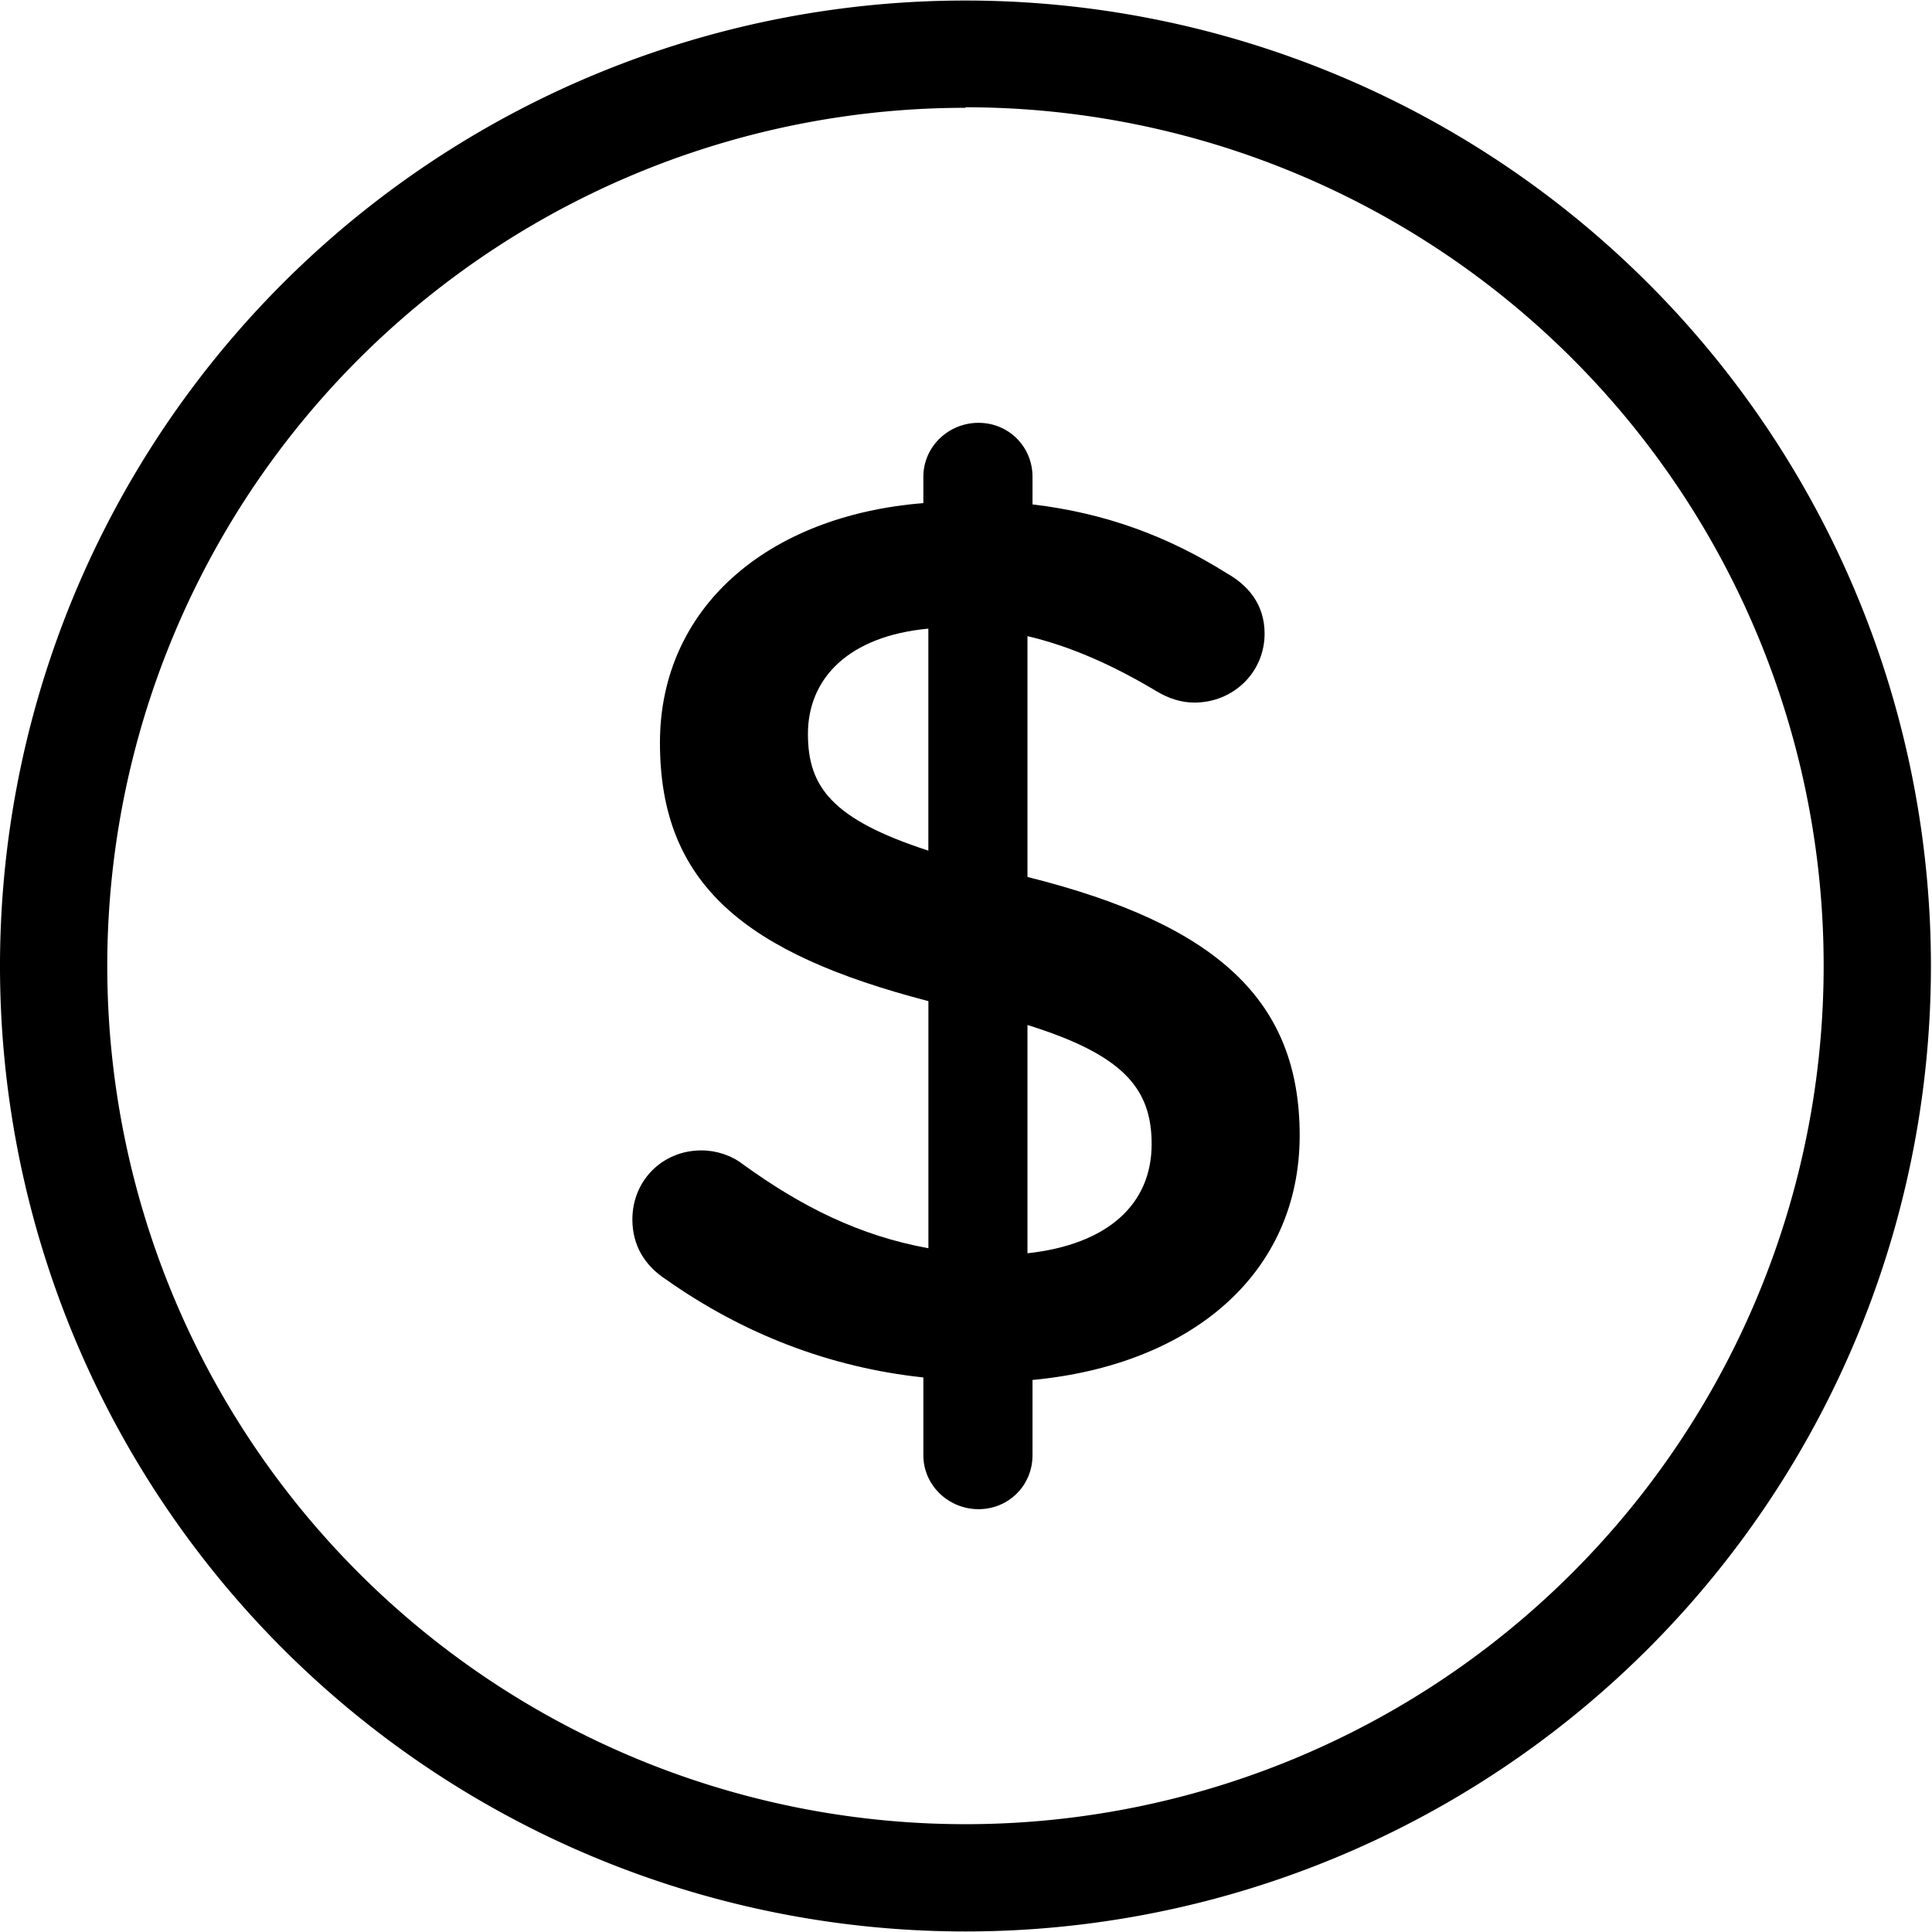 <svg xmlns="http://www.w3.org/2000/svg" viewBox="0 0 36.02 36.02">
  <path d="M693.07,543.84a18,18,0,1,1,18-18A18,18,0,0,1,693.07,543.84Zm0-34a16,16,0,1,0,16,16A16,16,0,0,0,693.07,509.83Z" transform="translate(-675.07 -507.83)"/>
  <path d="m 17.215,8.889 v 0.491 c -2.923,0.234 -4.911,1.964 -4.911,4.467 0,2.643 1.59,3.929 5.005,4.818 v 4.607 c -1.286,-0.234 -2.362,-0.772 -3.461,-1.567 -0.21,-0.164 -0.491,-0.257 -0.772,-0.257 -0.725,0 -1.286,0.561 -1.286,1.286 0,0.491 0.234,0.865 0.631,1.123 1.427,1.006 3.04,1.637 4.794,1.824 v 1.45 c 0,0.561 0.468,1.006 1.029,1.006 0.561,0 1.006,-0.444 1.006,-1.006 V 25.728 c 2.97,-0.281 4.981,-1.988 4.981,-4.56 0,-2.502 -1.52,-3.929 -5.075,-4.818 v -4.49 c 0.795,0.187 1.59,0.538 2.409,1.029 0.234,0.14 0.468,0.21 0.702,0.21 0.725,0 1.31,-0.561 1.31,-1.286 0,-0.561 -0.327,-0.912 -0.702,-1.123 C 21.799,10.012 20.629,9.567 19.25,9.404 V 8.889 c 0,-0.561 -0.444,-1.006 -1.006,-1.006 -0.561,0 -1.029,0.444 -1.029,1.006 z m 4.256,12.442 c 0,1.123 -0.819,1.871 -2.315,2.035 v -4.256 c 1.801,0.561 2.315,1.193 2.315,2.222 z m -6.408,-7.647 c 0,-1.029 0.748,-1.824 2.245,-1.964 v 4.139 c -1.801,-0.585 -2.245,-1.193 -2.245,-2.175 z" />
</svg>
